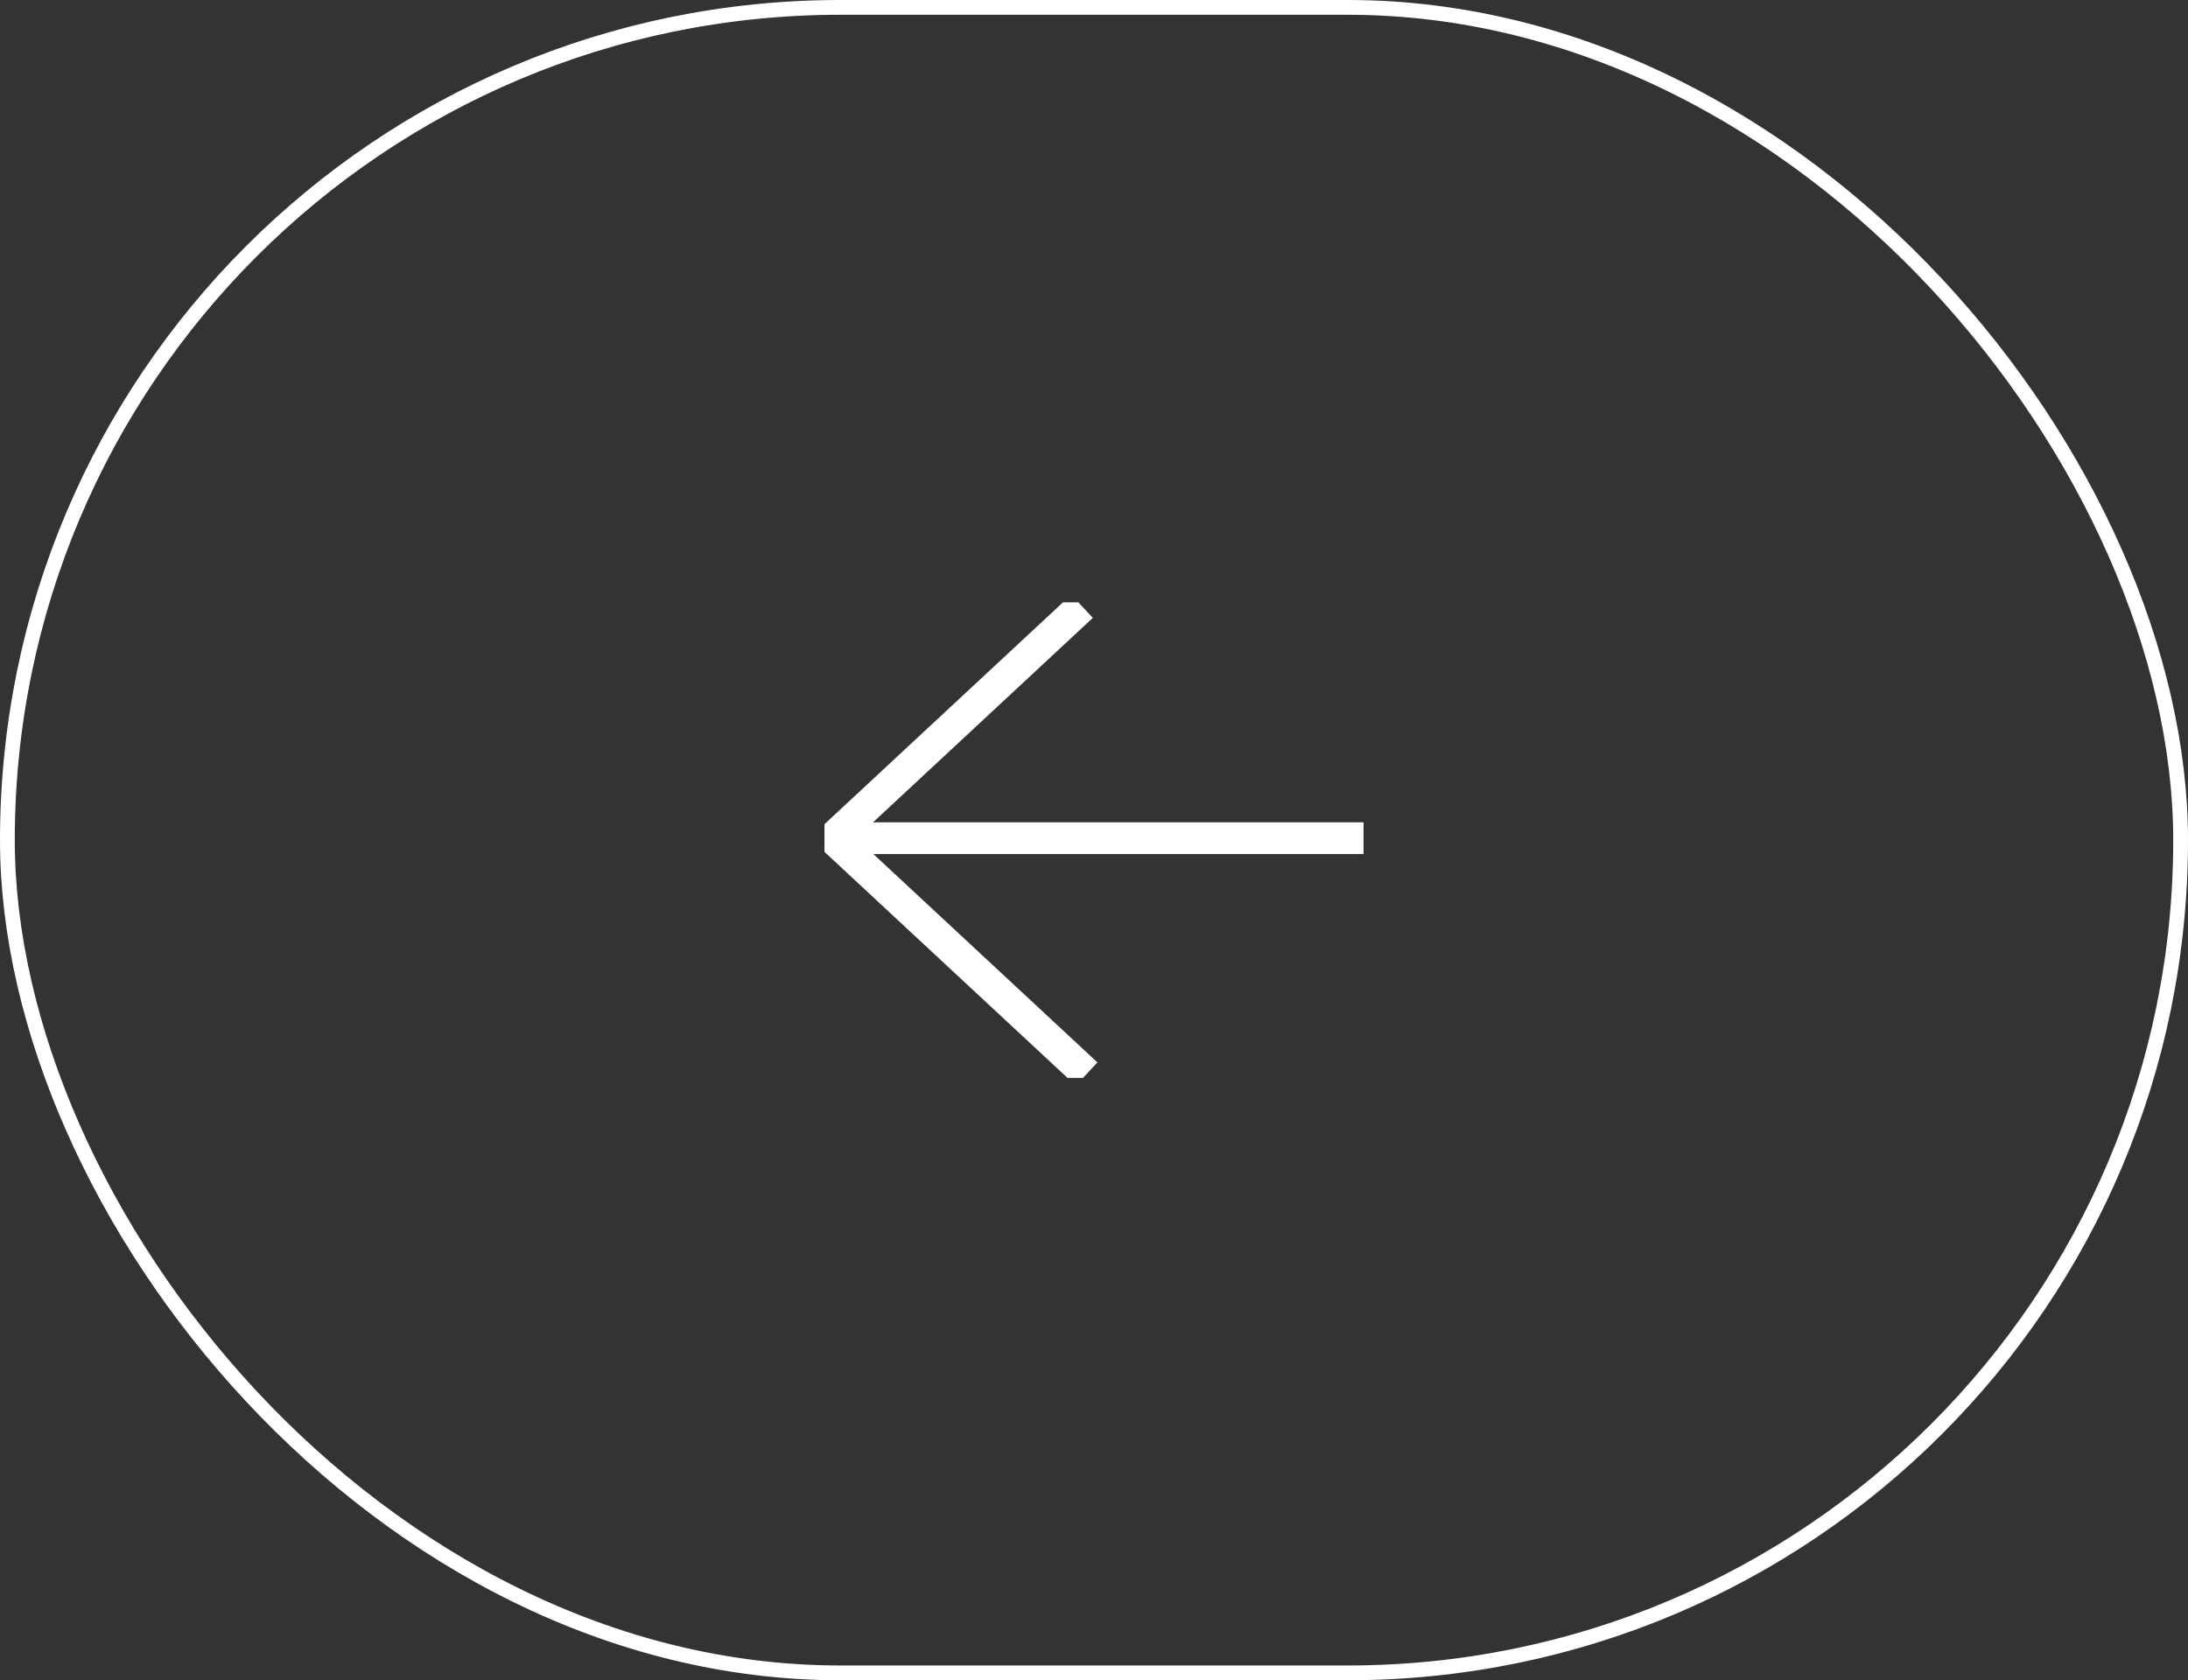 <svg width="69" height="53" viewBox="0 0 69 53" fill="none" xmlns="http://www.w3.org/2000/svg">
<rect x="0" y="0" width="69" height="53" fill="#333333" stroke="none"/>
<rect x="68.767" y="52.767" width="68.534" height="52.534" rx="26.267" transform="rotate(-180 68.767 52.767)" stroke="white" stroke-width="0.466"/>
<g clip-path="url(#clip0_857_743)">
<path d="M34.267 33.877L26.265 26.434L34.123 19.123" stroke="white" stroke-miterlimit="10"/>
<path d="M43 26.439L26.379 26.439" stroke="white" stroke-miterlimit="10"/>
</g>
<defs>
<clipPath id="clip0_857_743">
<rect width="17" height="15" fill="white" transform="translate(43 34) rotate(-180)"/>
</clipPath>
</defs>
</svg>
